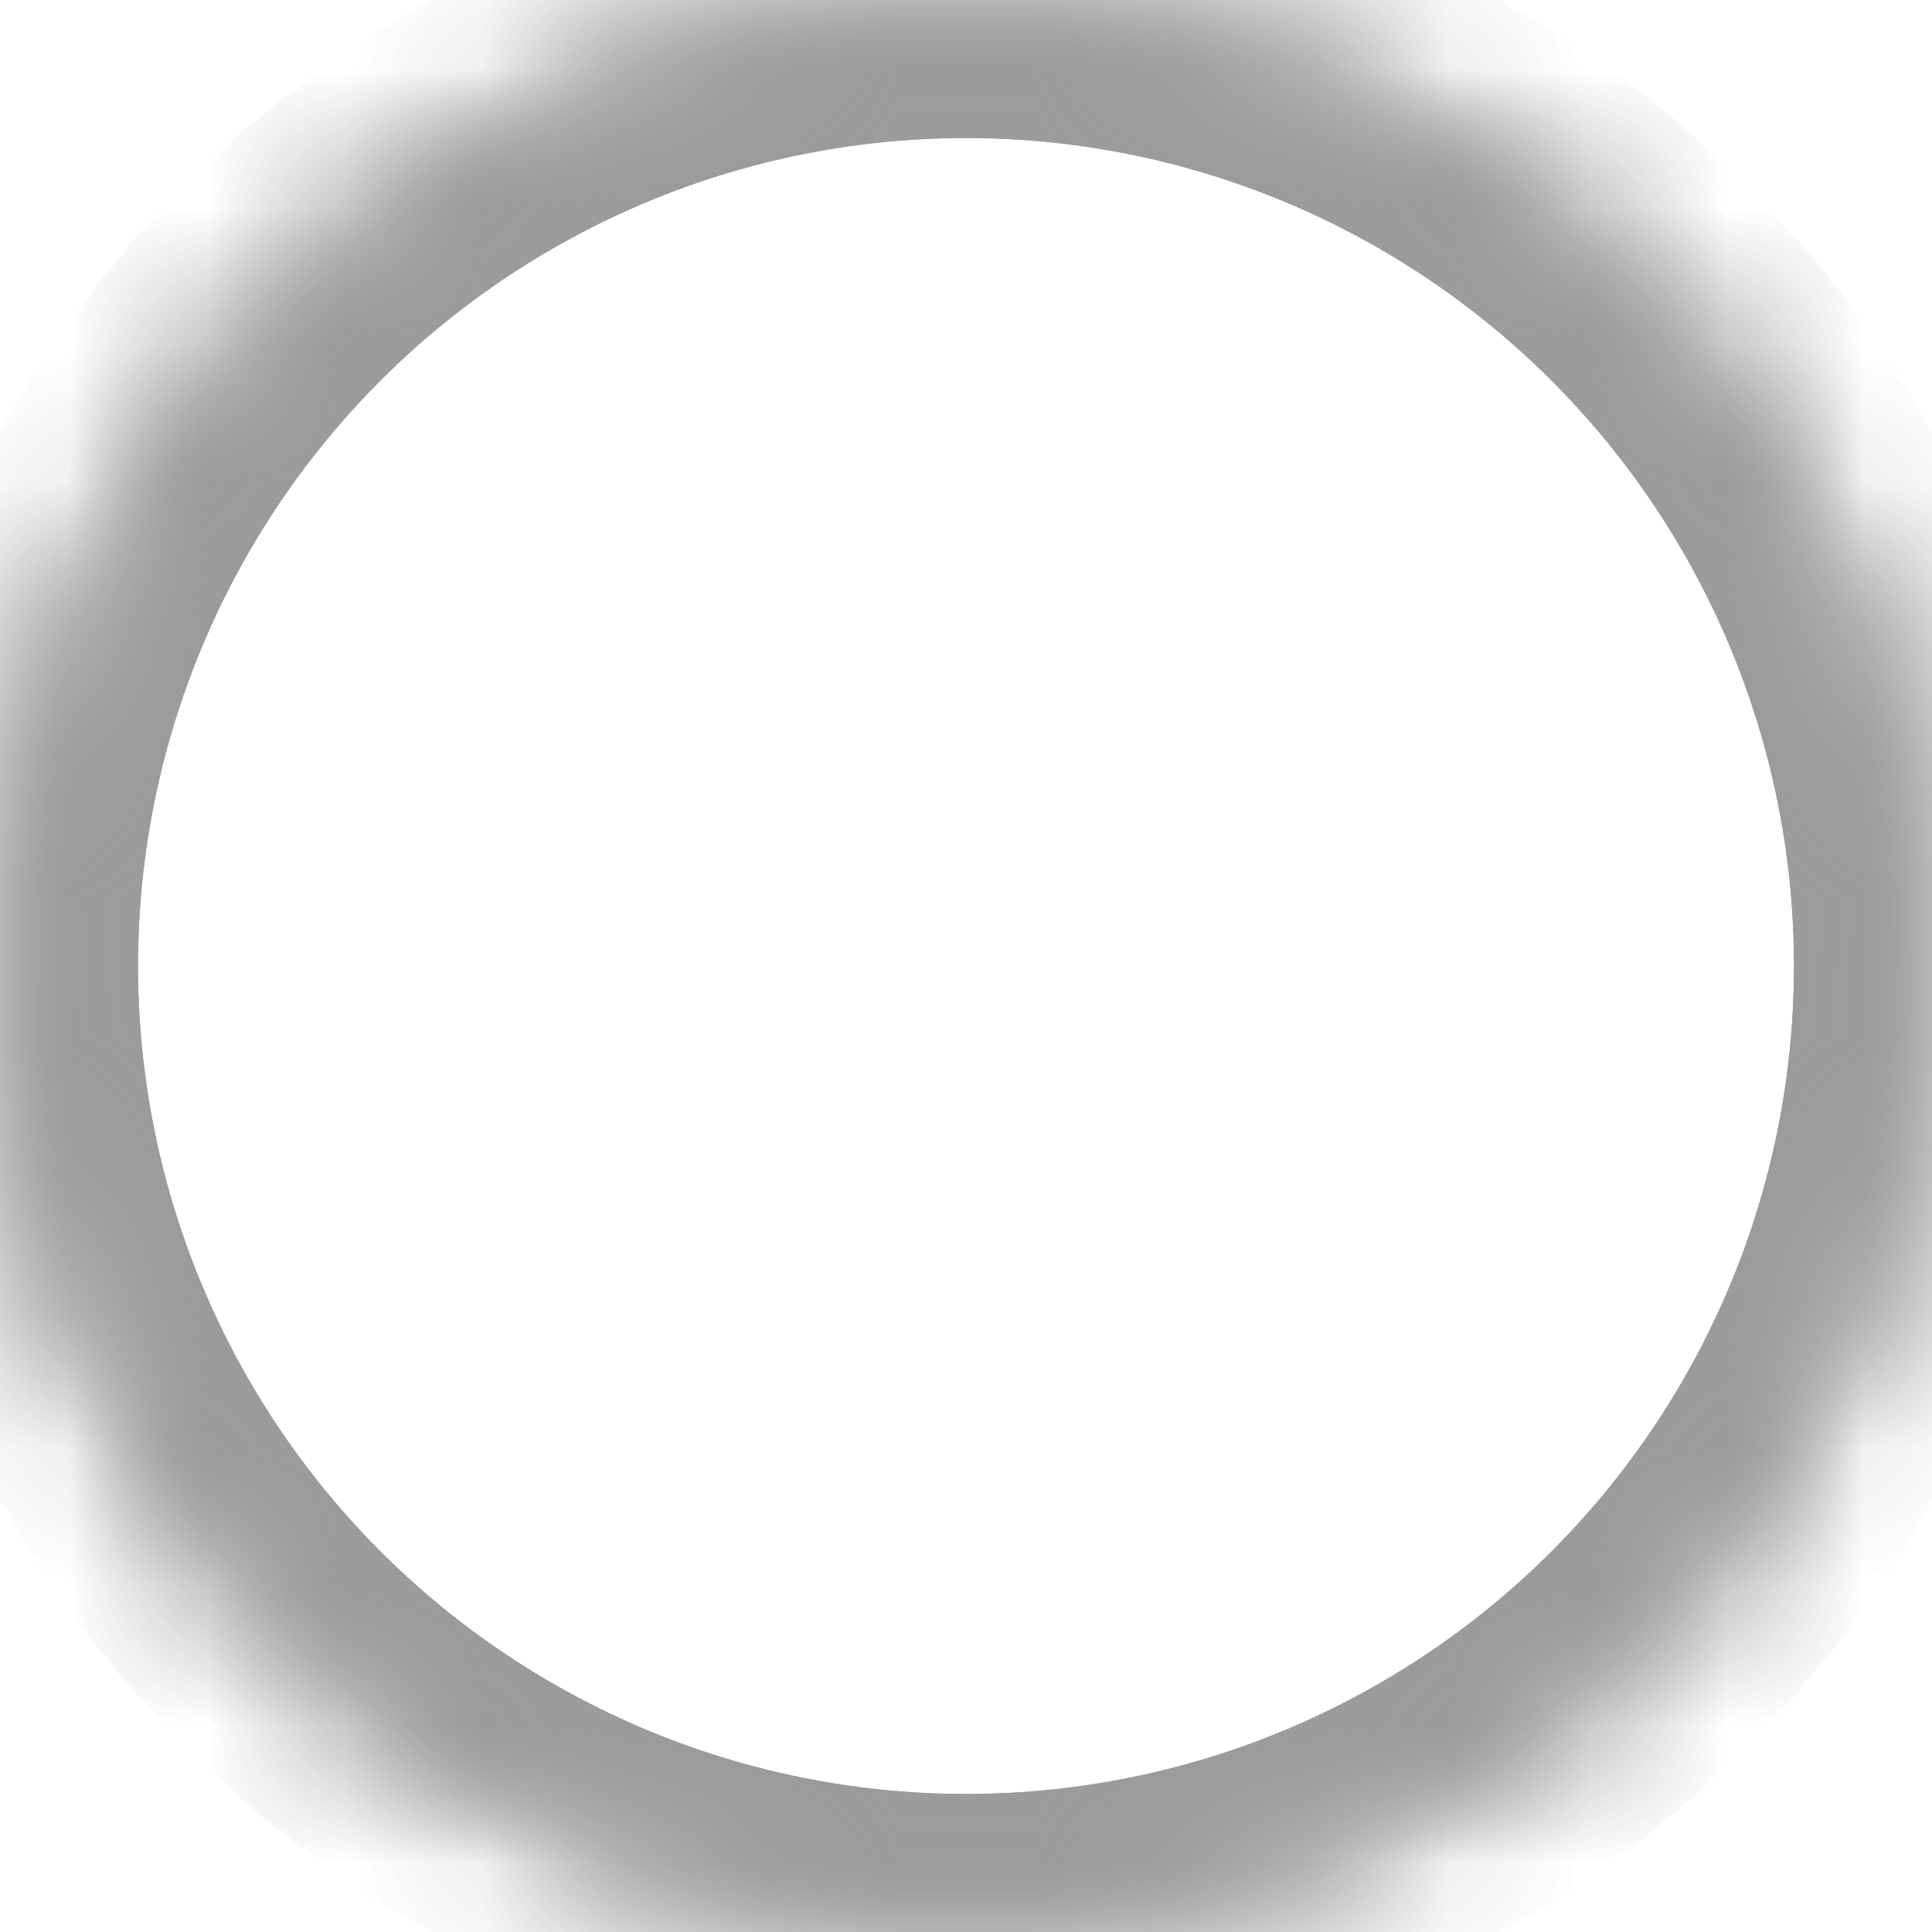 <?xml version="1.0" encoding="UTF-8" standalone="no"?>
<svg width="14px" height="14px" viewBox="0 0 14 14" version="1.1" xmlns="http://www.w3.org/2000/svg" xmlns:xlink="http://www.w3.org/1999/xlink">
    <!-- Generator: Sketch 41.1 (35376) - http://www.bohemiancoding.com/sketch -->
    <title>icon－xuanze－danxuan</title>
    <desc>Created with Sketch.</desc>
    <defs>
        <circle id="path-1" cx="7" cy="7" r="7"></circle>
        <mask id="mask-2" maskContentUnits="userSpaceOnUse" maskUnits="objectBoundingBox" x="0" y="0" width="14" height="14" fill="white">
            <use xlink:href="#path-1"></use>
        </mask>
        <circle id="path-3" cx="7" cy="7" r="7"></circle>
        <mask id="mask-4" maskContentUnits="userSpaceOnUse" maskUnits="objectBoundingBox" x="0" y="0" width="14" height="14" fill="white">
            <use xlink:href="#path-3"></use>
        </mask>
    </defs>
    <g id="icon" stroke="none" stroke-width="1" fill="none" fill-rule="evenodd">
        <g id="备注" transform="translate(-191, -98)">
            <g id="Group-2" transform="translate(45, 65)">
                <g id="Group-11" transform="translate(0, 33)">
                    <g id="单选" transform="translate(122, 0)">
                        <g id="Number" transform="translate(24, 0)">
                            <use id="Oval" stroke="#9B9B9B" mask="url(#mask-2)" stroke-width="2" xlink:href="#path-1"></use>
                            <rect id="Rectangle-3" x="0" y="0" width="14" height="14"></rect>
                        </g>
                    </g>
                    <g id="单选" transform="translate(122, 0)">
                        <g id="Number" transform="translate(24, 0)">
                            <use id="Oval" stroke="#9B9B9B" mask="url(#mask-4)" stroke-width="2" xlink:href="#path-3"></use>
                            <rect id="Rectangle-3" x="0" y="0" width="14" height="14"></rect>
                        </g>
                    </g>
                </g>
            </g>
        </g>
    </g>
</svg>